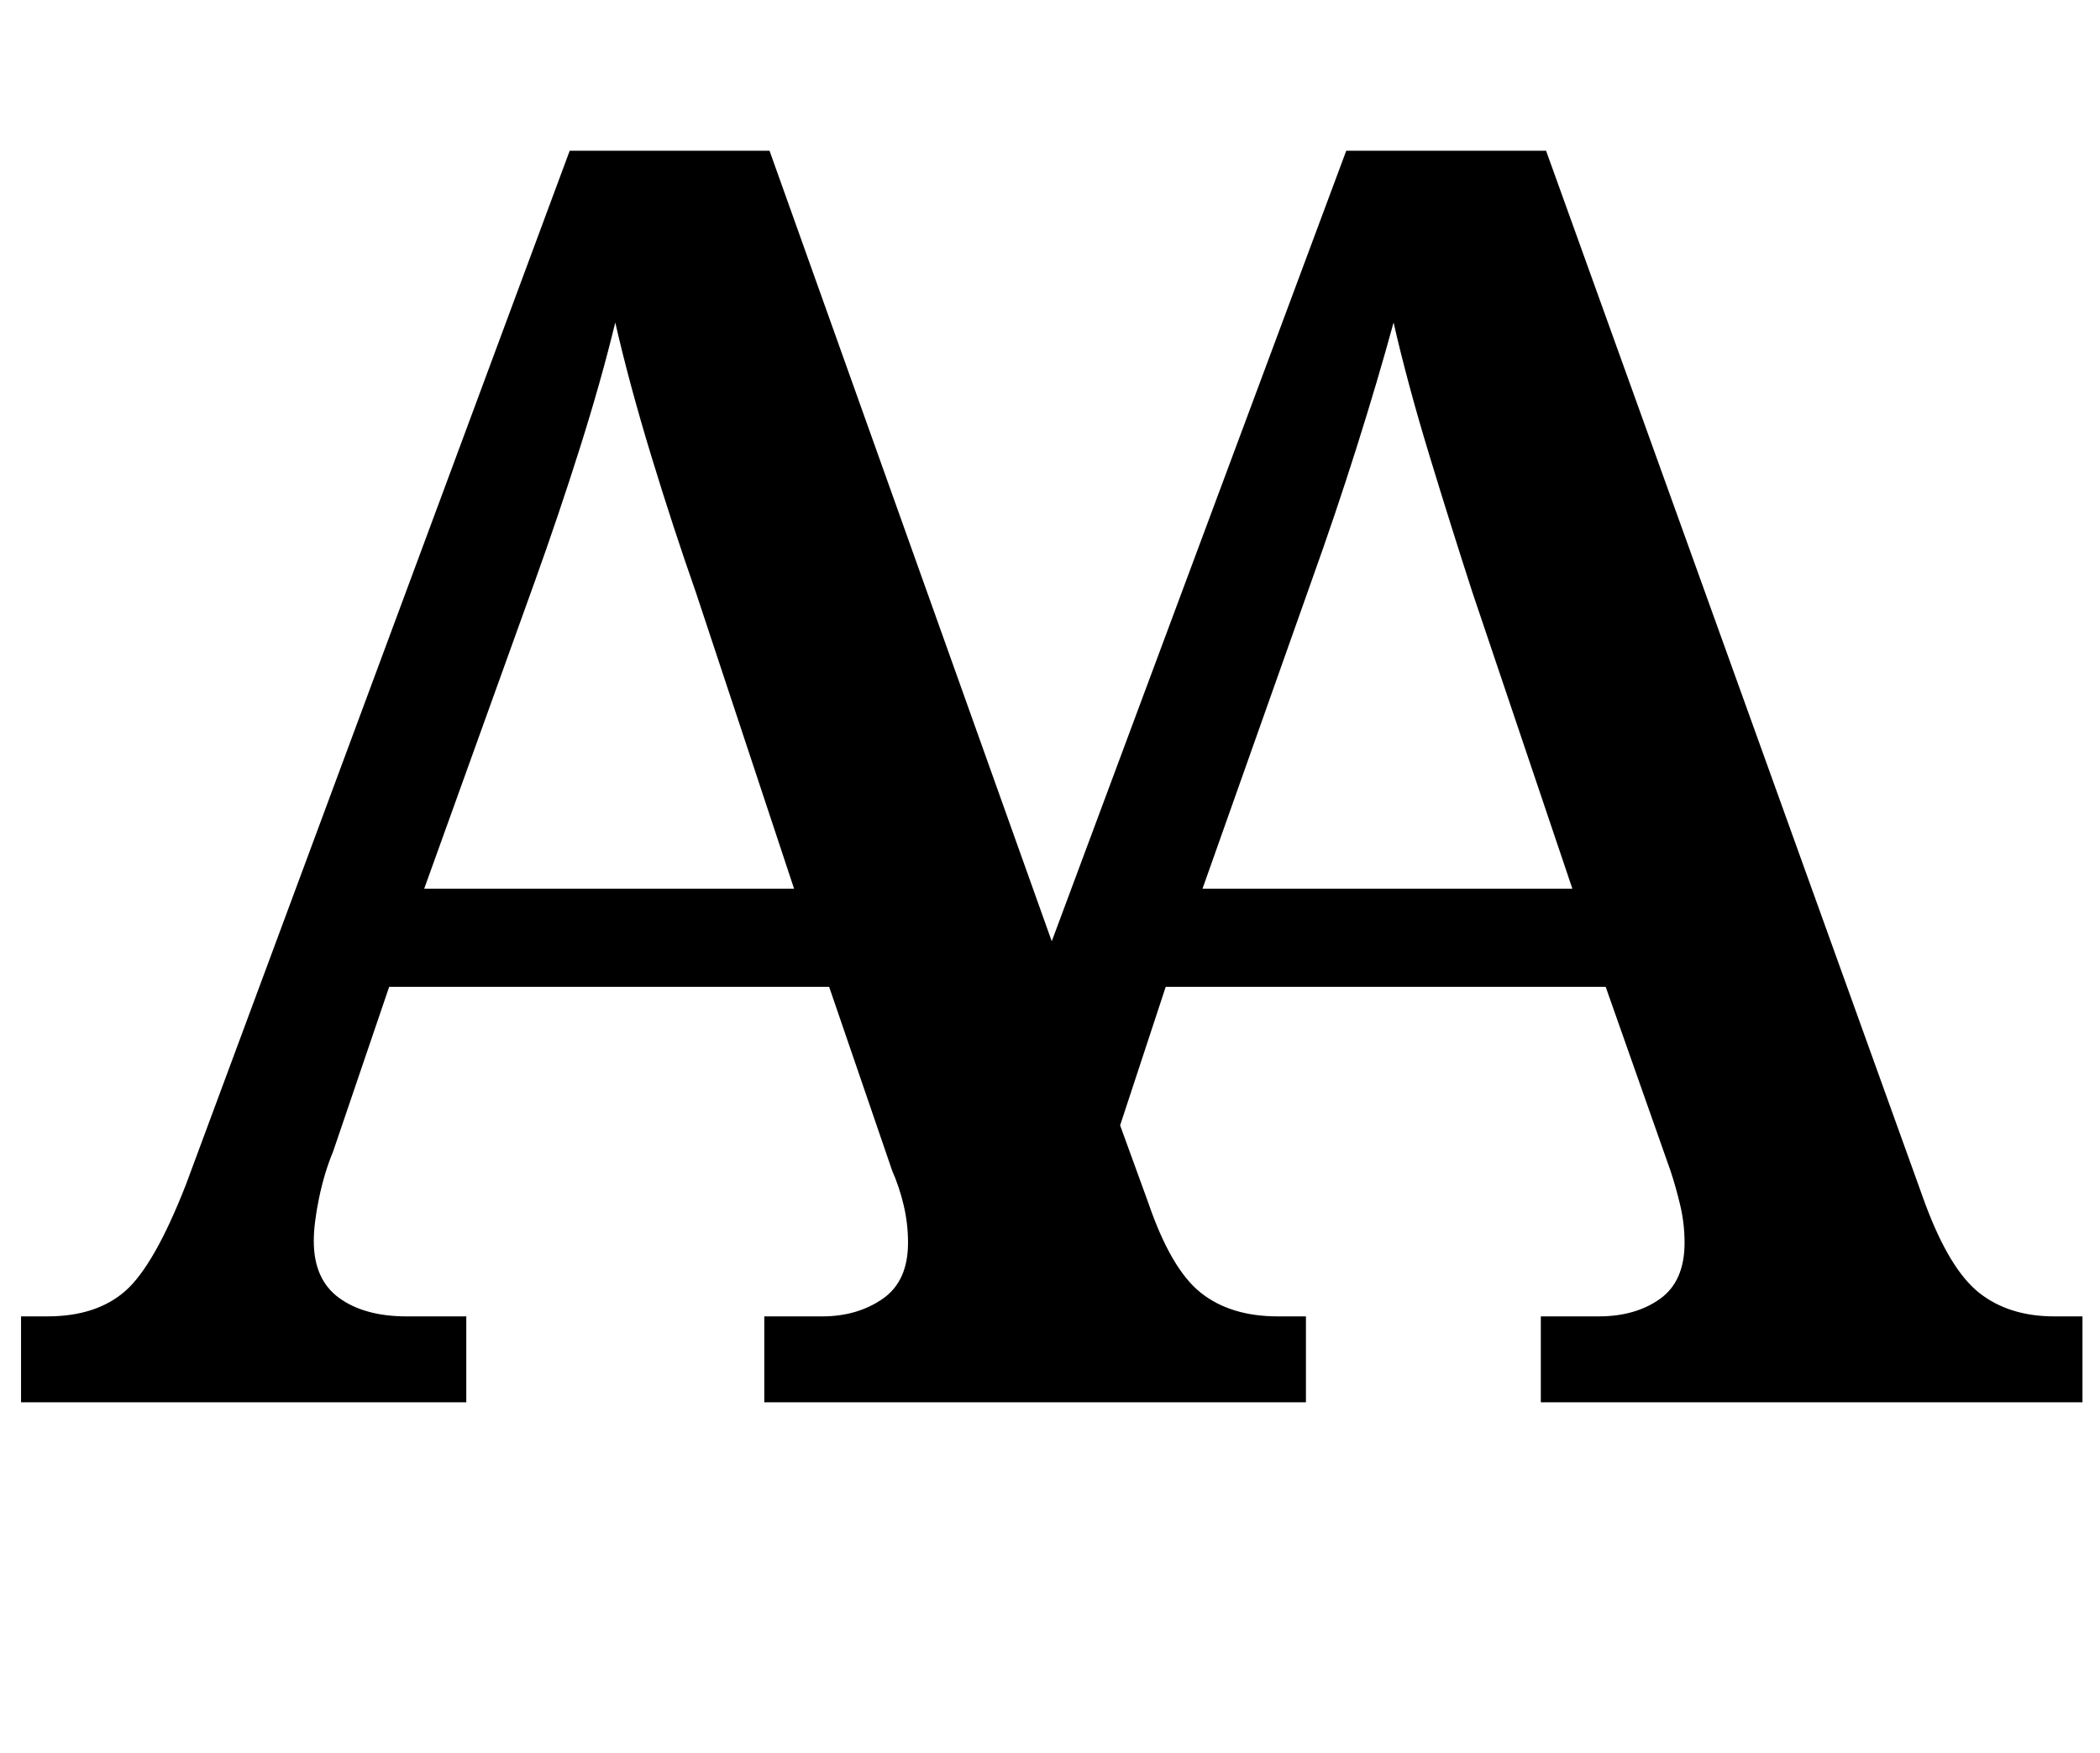 <?xml version="1.0" standalone="no"?>
<!DOCTYPE svg PUBLIC "-//W3C//DTD SVG 1.1//EN" "http://www.w3.org/Graphics/SVG/1.1/DTD/svg11.dtd" >
<svg xmlns="http://www.w3.org/2000/svg" xmlns:xlink="http://www.w3.org/1999/xlink" version="1.1" viewBox="-10 0 1198 1000">
   <path fill="currentColor"
d="M2 800v-49h15q28 0 44.5 -14.5t34.5 -60.5l219 -590h114l161 451l168 -451h114l216 600q14 38 31 51.5t43 13.5h16v49h-309v-49h33q21 0 35 -10t14 -32q0 -11 -2.5 -21.5t-5.5 -19.5l-37 -105h-251l-26 79l16 44q13 38 30 51.5t44 13.5h16v49h-309v-49h33q20 0 34.5 -10
t14.5 -32q0 -11 -2.5 -21.5t-6.5 -19.5l-36 -105h-251l-32 94q-5 12 -8 26.5t-3 24.5q0 22 14.5 32.5t38.5 10.5h34v49h-254zM232 507h211l-56 -169q-13 -37 -25.5 -78t-20.5 -76q-8 33 -20 71t-26 77zM676 507h211l-57 -169q-12 -37 -24.5 -78t-20.5 -76q-9 33 -21 71
t-26 77z" />
</svg>
